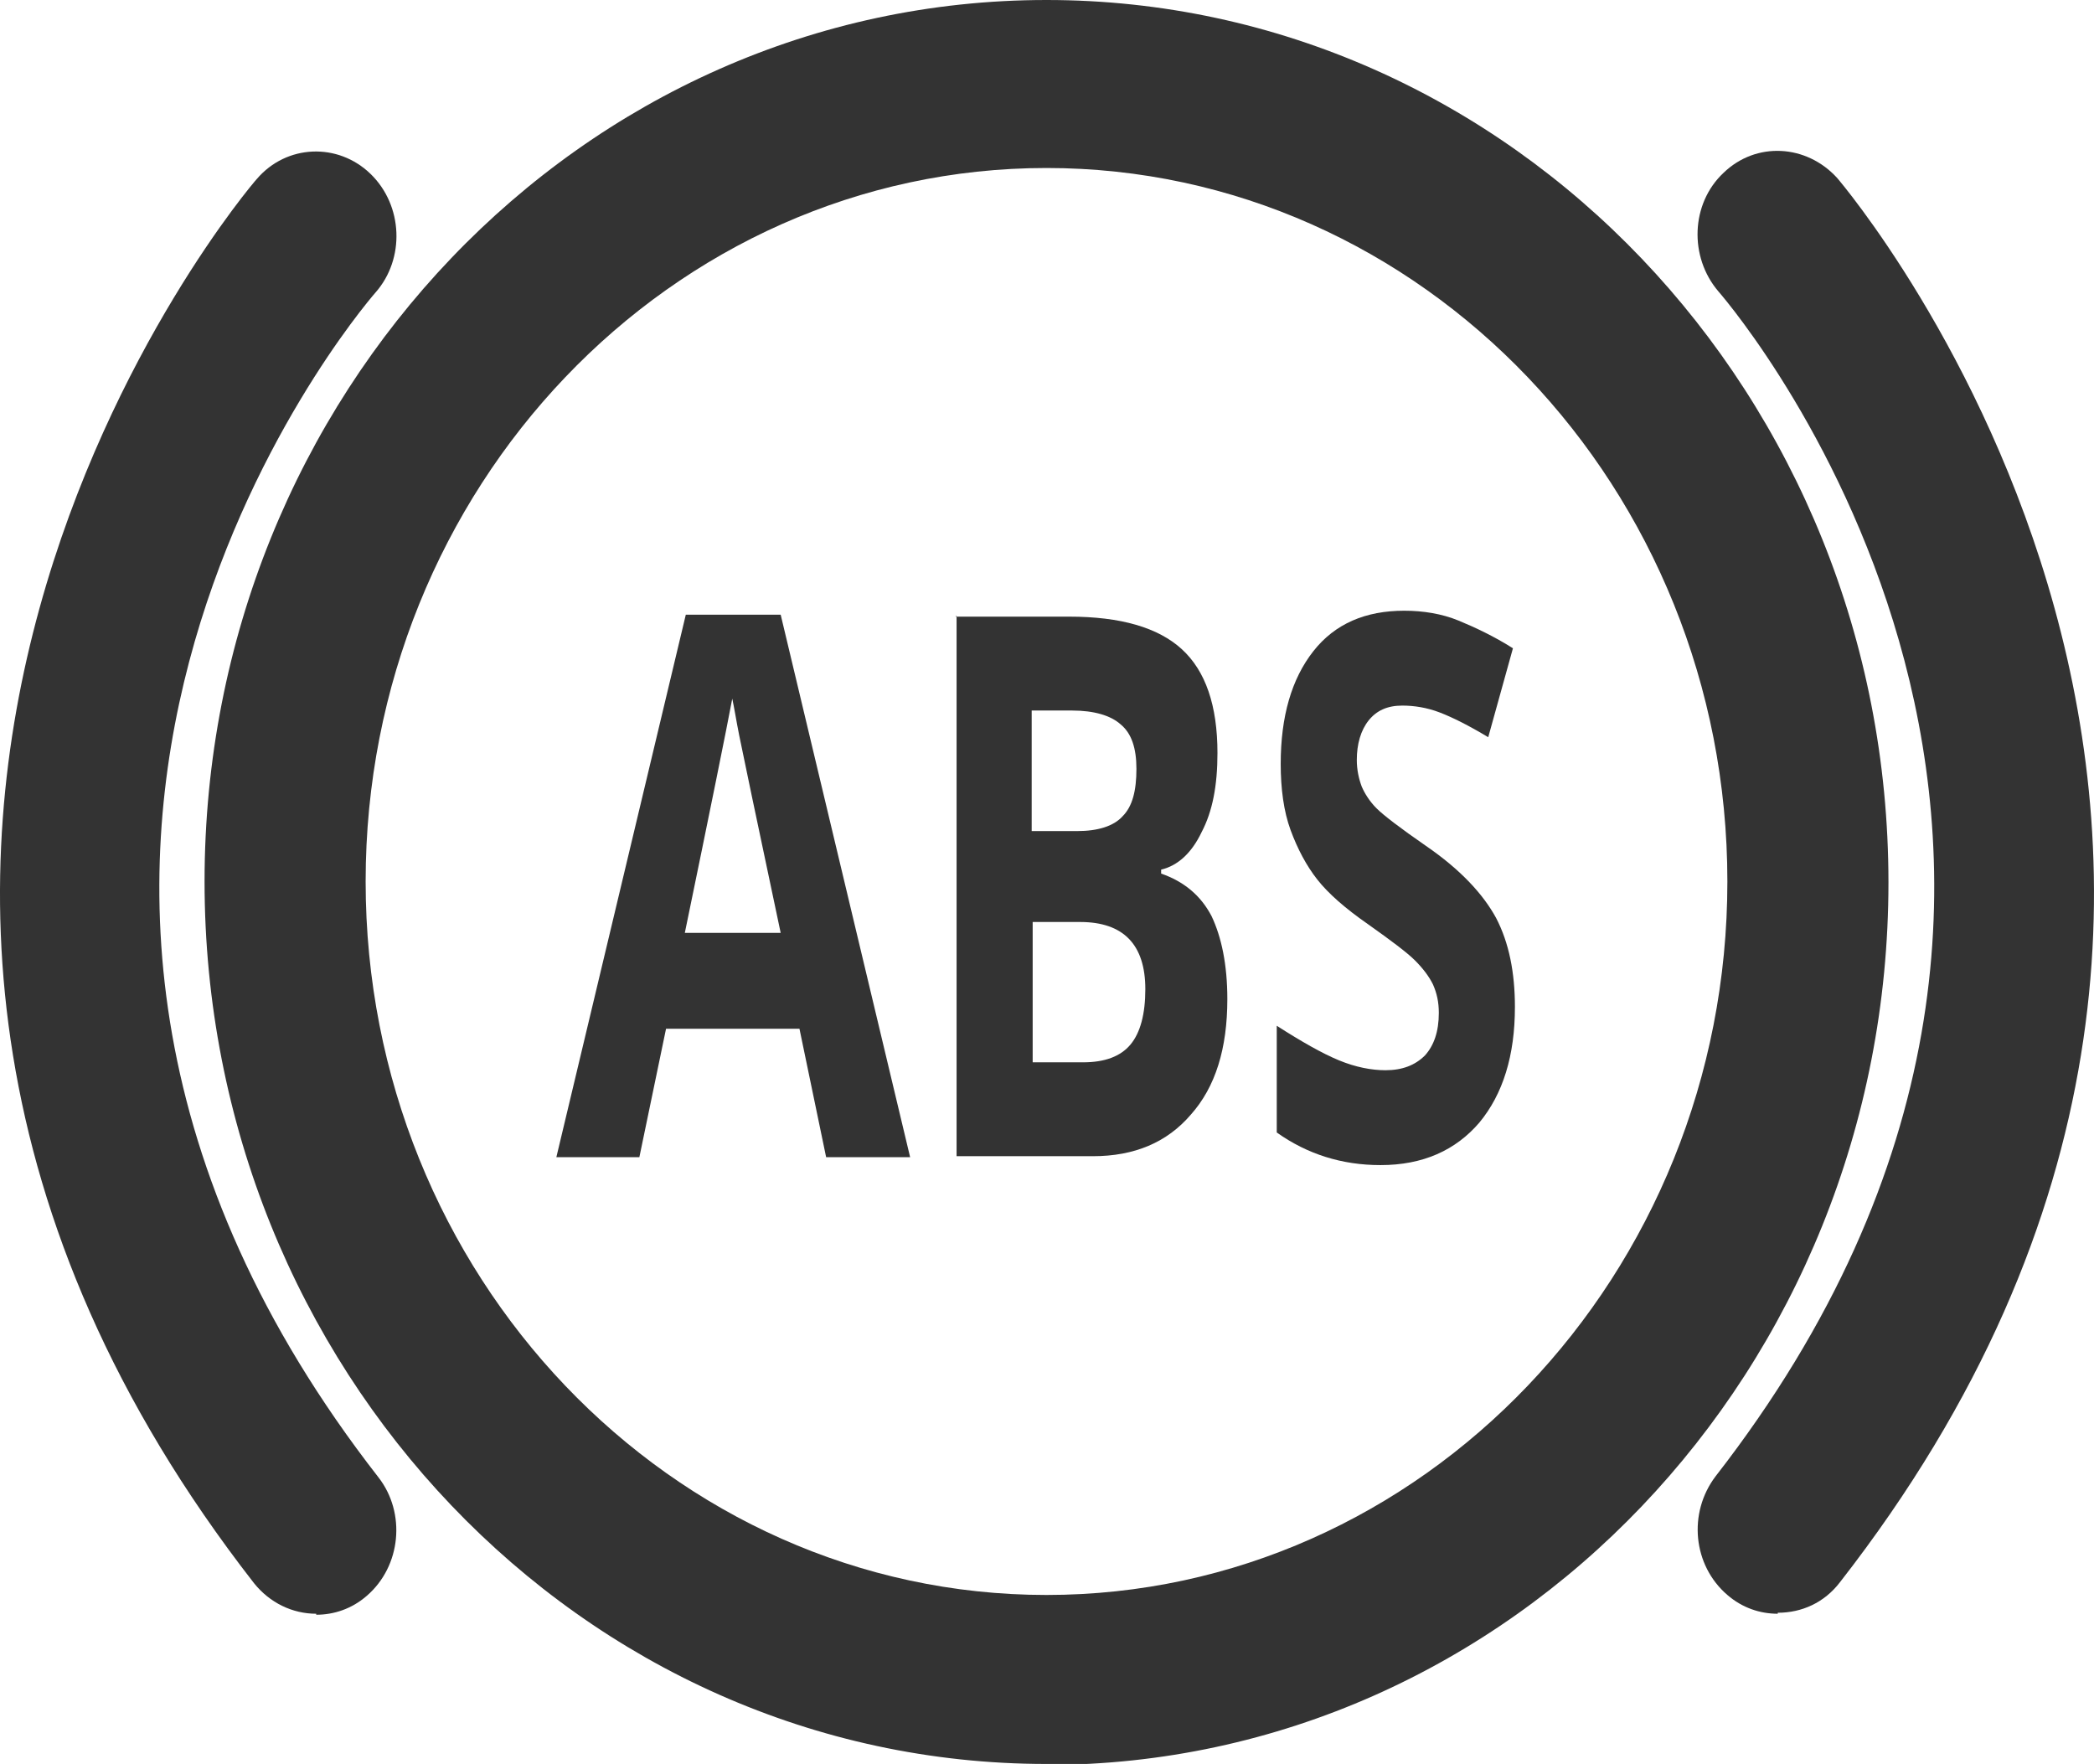 <?xml version="1.0" encoding="UTF-8"?>
<svg id="Layer_1" data-name="Layer 1" xmlns="http://www.w3.org/2000/svg" viewBox="0 0 21.19 17.85">
  <defs>
    <style>
      .cls-1 {
        fill: #333;
      }
    </style>
  </defs>
  <path class="cls-1" d="M10.59,17.85c-4.7,0-8.52-4-8.52-8.93S5.89,0,10.59,0s8.52,4,8.52,8.93-3.82,8.93-8.52,8.93ZM10.59,1.7c-3.8,0-6.89,3.24-6.89,7.22s3.09,7.22,6.89,7.22,6.89-3.24,6.89-7.22S14.39,1.7,10.59,1.7Z"/>
  <g>
    <path class="cls-1" d="M8.36,11.71l-.27-1.3h-1.35l-.27,1.3h-.84l1.31-5.49h.96l1.31,5.49h-.85ZM7.9,9.44c-.25-1.18-.39-1.85-.42-2-.03-.15-.05-.28-.07-.37-.06.32-.22,1.11-.48,2.37h.96Z"/>
    <path class="cls-1" d="M9.67,6.24h1.15c.52,0,.9.11,1.14.33.24.22.36.57.36,1.05,0,.33-.05.59-.16.8-.1.21-.24.34-.41.38v.04c.23.08.4.22.51.43.1.21.16.49.16.84,0,.5-.12.89-.37,1.17-.24.28-.57.42-.99.42h-1.38v-5.47ZM10.45,8.41h.45c.21,0,.37-.05.46-.15.1-.1.14-.26.14-.48,0-.21-.05-.36-.16-.45-.1-.09-.27-.14-.49-.14h-.41v1.22ZM10.45,9.33v1.42h.51c.22,0,.38-.06.48-.18.1-.12.15-.31.15-.56,0-.45-.22-.68-.66-.68h-.49Z"/>
    <path class="cls-1" d="M15.33,10.19c0,.49-.12.88-.36,1.17-.24.28-.57.43-1,.43-.39,0-.74-.11-1.05-.33v-1.08c.25.16.46.28.63.35.17.07.33.1.47.1.17,0,.3-.05.4-.15.09-.1.14-.24.14-.43,0-.11-.02-.2-.06-.29-.04-.08-.1-.16-.18-.24-.08-.08-.24-.2-.48-.37-.23-.16-.4-.31-.51-.45-.11-.14-.2-.31-.27-.5-.07-.19-.1-.42-.1-.67,0-.48.11-.86.33-1.14.22-.28.53-.41.92-.41.19,0,.38.03.55.1.17.07.36.16.55.28l-.25.9c-.2-.12-.36-.2-.49-.25-.13-.05-.26-.07-.38-.07-.15,0-.26.05-.34.15-.08.1-.12.24-.12.4,0,.1.02.19.05.27.03.07.08.15.15.22.07.07.24.2.5.38.35.24.58.49.71.73.13.25.19.55.19.9Z"/>
  </g>
  <path class="cls-1" d="M17.99,16.33c-.18,0-.36-.06-.51-.19-.35-.3-.4-.83-.12-1.2,4.86-6.25.23-11.76.03-11.99-.3-.35-.28-.89.05-1.2.33-.32.84-.29,1.15.05.06.07,5.8,6.81.03,14.21-.16.21-.39.31-.63.31Z"/>
  <path class="cls-1" d="M3.2,16.33c-.24,0-.47-.11-.63-.31-5.77-7.41-.03-14.15.03-14.21.3-.35.82-.37,1.15-.05.33.32.35.86.05,1.2-.2.23-4.84,5.74.03,11.99.28.36.23.9-.12,1.2-.15.13-.33.19-.51.19Z"/>
</svg>